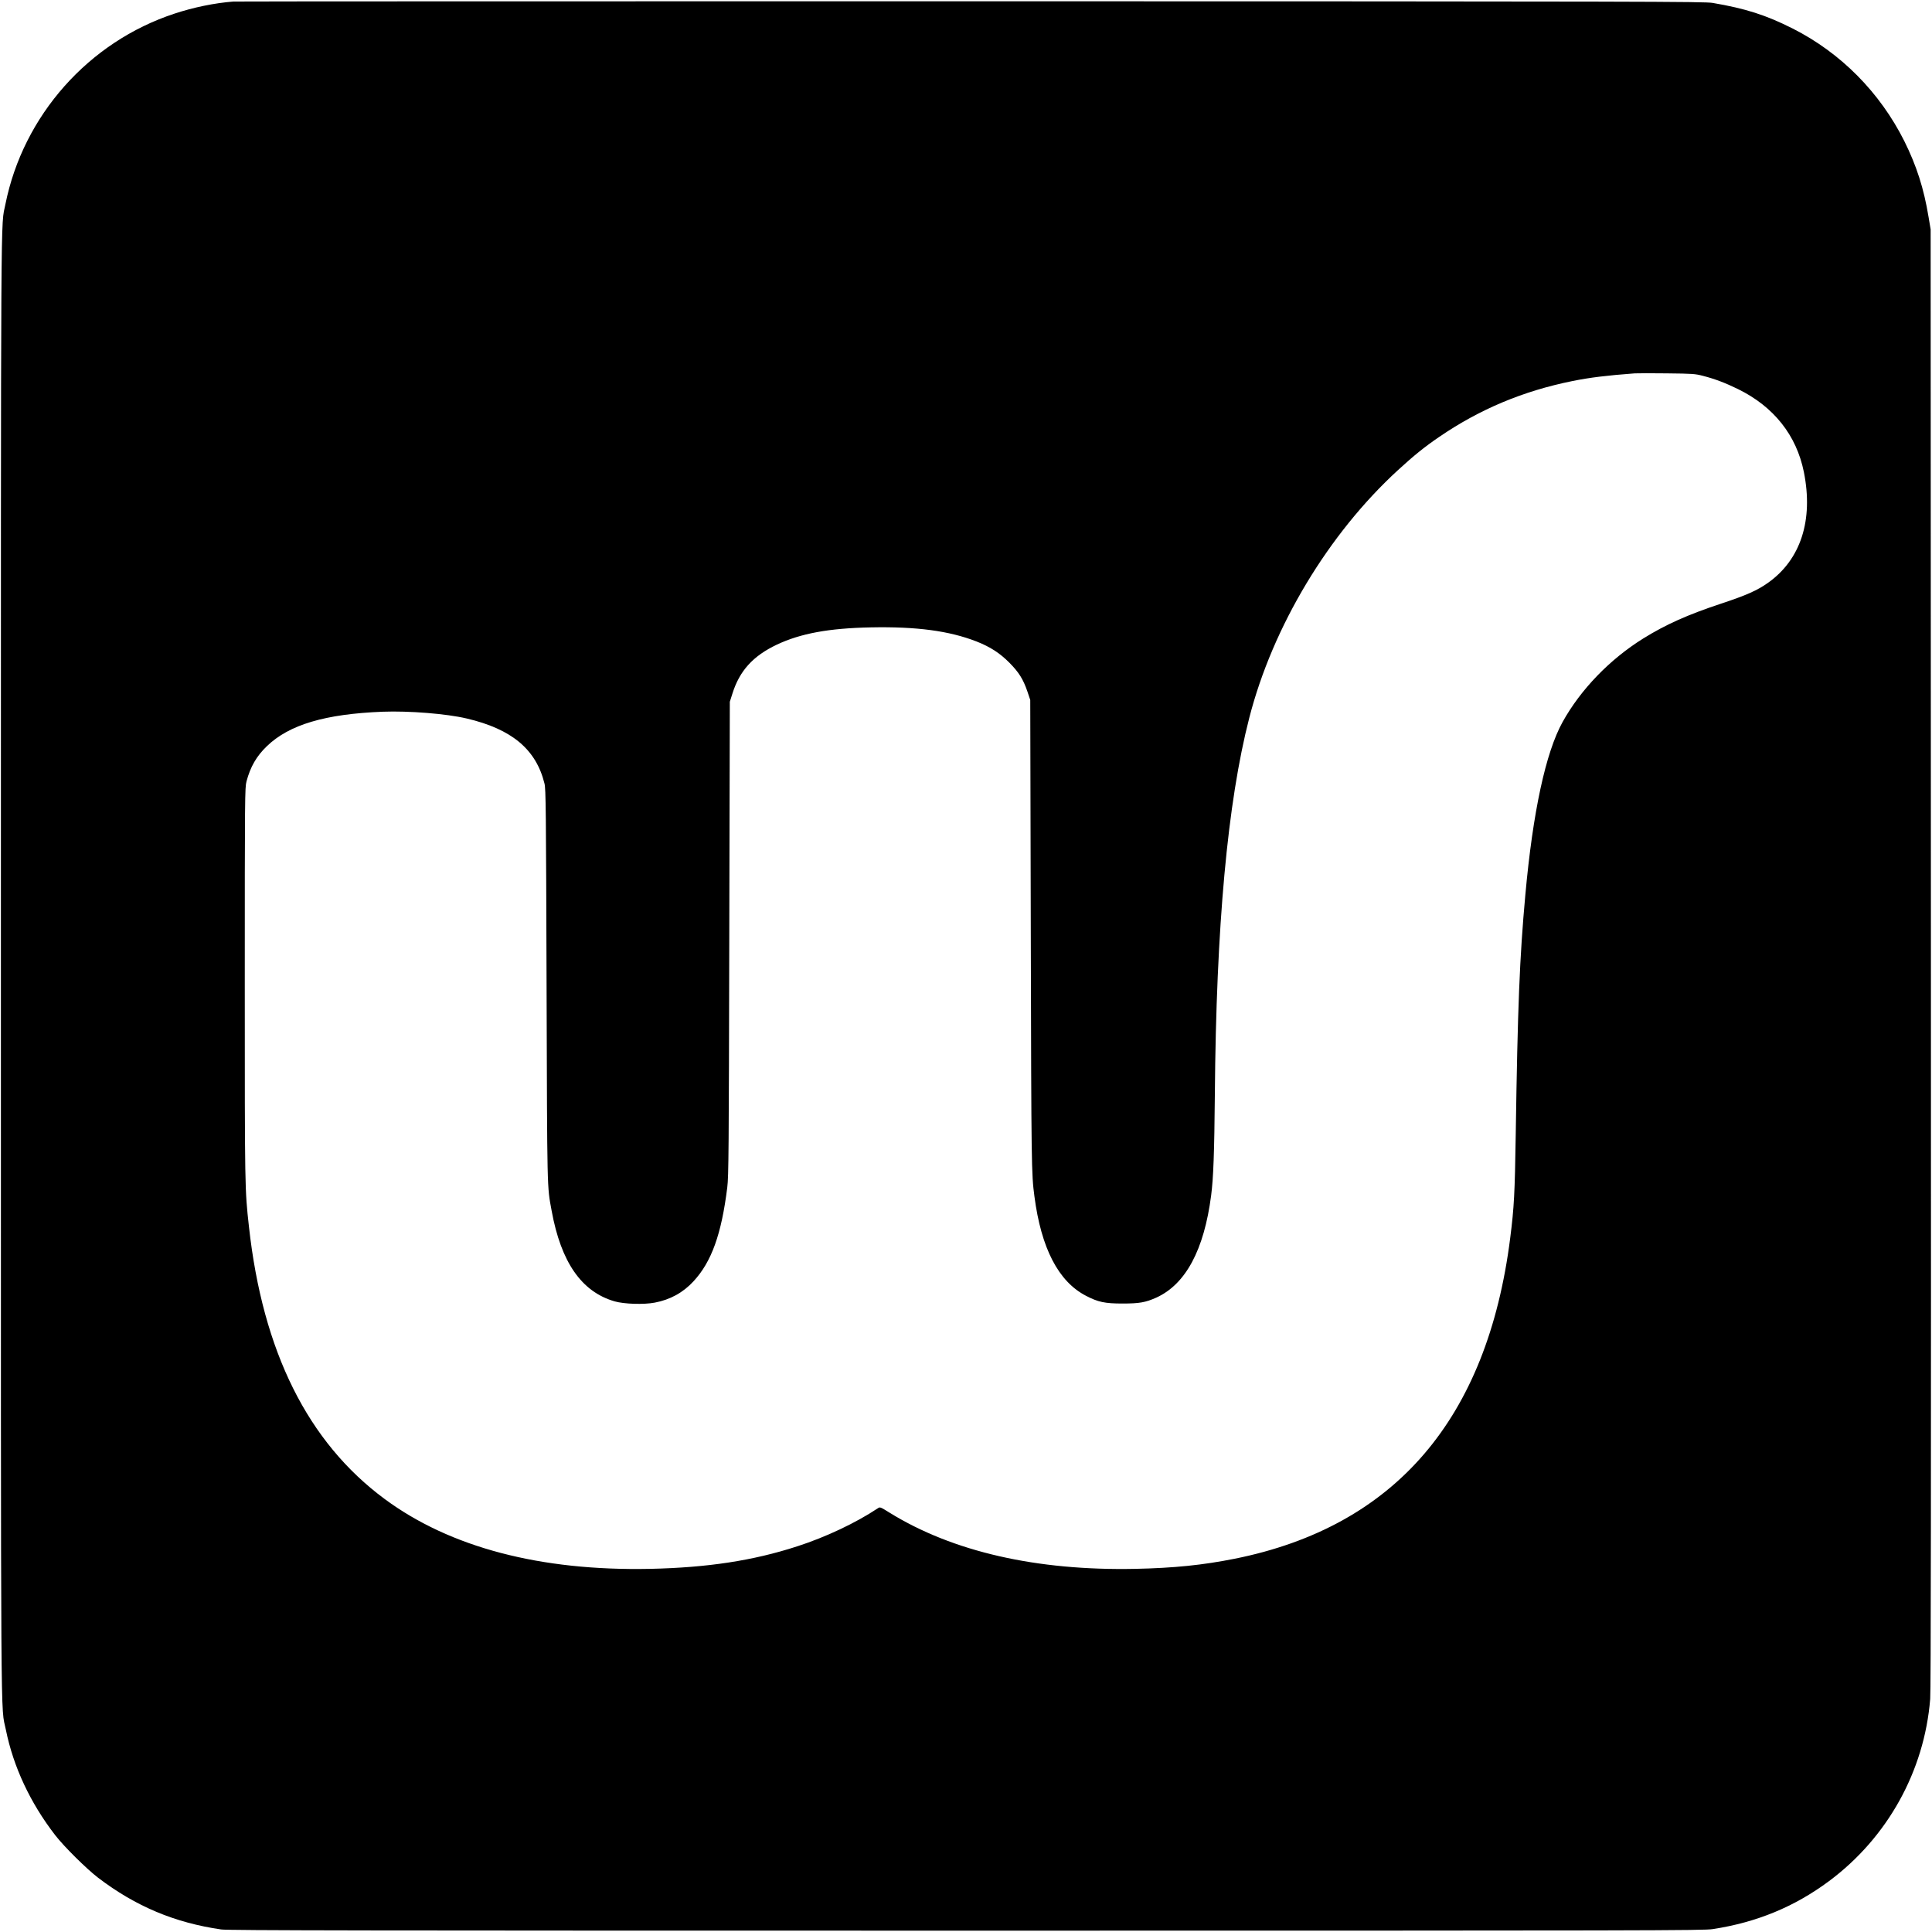 <?xml version="1.0" standalone="no"?>
<!DOCTYPE svg PUBLIC "-//W3C//DTD SVG 20010904//EN"
 "http://www.w3.org/TR/2001/REC-SVG-20010904/DTD/svg10.dtd">
<svg version="1.0" xmlns="http://www.w3.org/2000/svg"
 width="2135pt" height="2135pt" viewBox="0 0 2135 2135"
 preserveAspectRatio="xMidYMid meet">
<g transform="translate(0,2135) scale(0.1,-0.1)"
fill="#000000" stroke="none">
<path d="M2580 21333 c-208 -16 -441 -64 -650 -133 -951 -312 -1673 -1126
-1870 -2106 -53 -269 -50 305 -50 -8419 0 -8797 -4 -8148 55 -8441 83 -409
269 -807 545 -1164 96 -125 349 -375 475 -471 415 -316 847 -497 1360 -571 73
-11 1612 -13 8230 -13 7649 0 8147 1 8252 17 488 75 904 247 1286 531 645 480
1053 1215 1117 2012 8 103 10 2273 8 8190 l-3 8050 -23 137 c-52 315 -132 565
-268 839 -270 538 -701 974 -1232 1243 -297 150 -523 222 -887 284 -93 15
-658 17 -8200 18 -4455 0 -8120 -1 -8145 -3z m16241 -4137 c132 -34 244 -77
384 -145 396 -194 647 -510 729 -917 107 -533 -35 -969 -397 -1225 -119 -84
-238 -137 -516 -229 -371 -123 -611 -230 -861 -385 -371 -231 -693 -564 -893
-925 -186 -337 -328 -992 -411 -1910 -63 -690 -85 -1237 -106 -2645 -10 -652
-18 -807 -61 -1145 -253 -2001 -1273 -3189 -3044 -3545 -351 -70 -670 -103
-1100 -112 -1091 -22 -2016 189 -2715 621 -103 64 -105 65 -130 48 -242 -161
-574 -318 -890 -420 -489 -159 -992 -235 -1625 -249 -1214 -25 -2210 237
-2933 771 -850 628 -1349 1629 -1501 3011 -46 414 -46 409 -46 2685 0 2084 1
2168 19 2235 43 162 111 280 227 391 246 236 642 354 1279 379 287 11 704 -22
928 -75 498 -117 766 -341 859 -719 15 -60 17 -273 23 -2226 7 -2317 5 -2217
56 -2495 104 -569 330 -895 696 -1001 105 -30 321 -37 443 -14 170 32 313 110
429 236 199 215 309 521 373 1039 15 122 17 394 22 2750 l6 2615 28 88 c79
254 228 418 491 543 263 124 575 182 1041 191 504 10 864 -38 1167 -156 150
-59 257 -128 363 -235 104 -105 152 -182 198 -316 l32 -95 6 -2590 c6 -2579 7
-2644 40 -2895 75 -575 265 -941 569 -1099 134 -70 209 -86 405 -86 186 0 253
12 372 65 325 147 529 527 607 1130 25 193 35 467 41 1120 15 1859 140 3223
380 4156 259 1010 874 2034 1646 2741 171 157 292 255 452 364 447 306 927
508 1473 618 192 39 381 62 689 85 28 2 188 2 356 0 285 -3 312 -5 400 -28z"/>
</g>
</svg>
